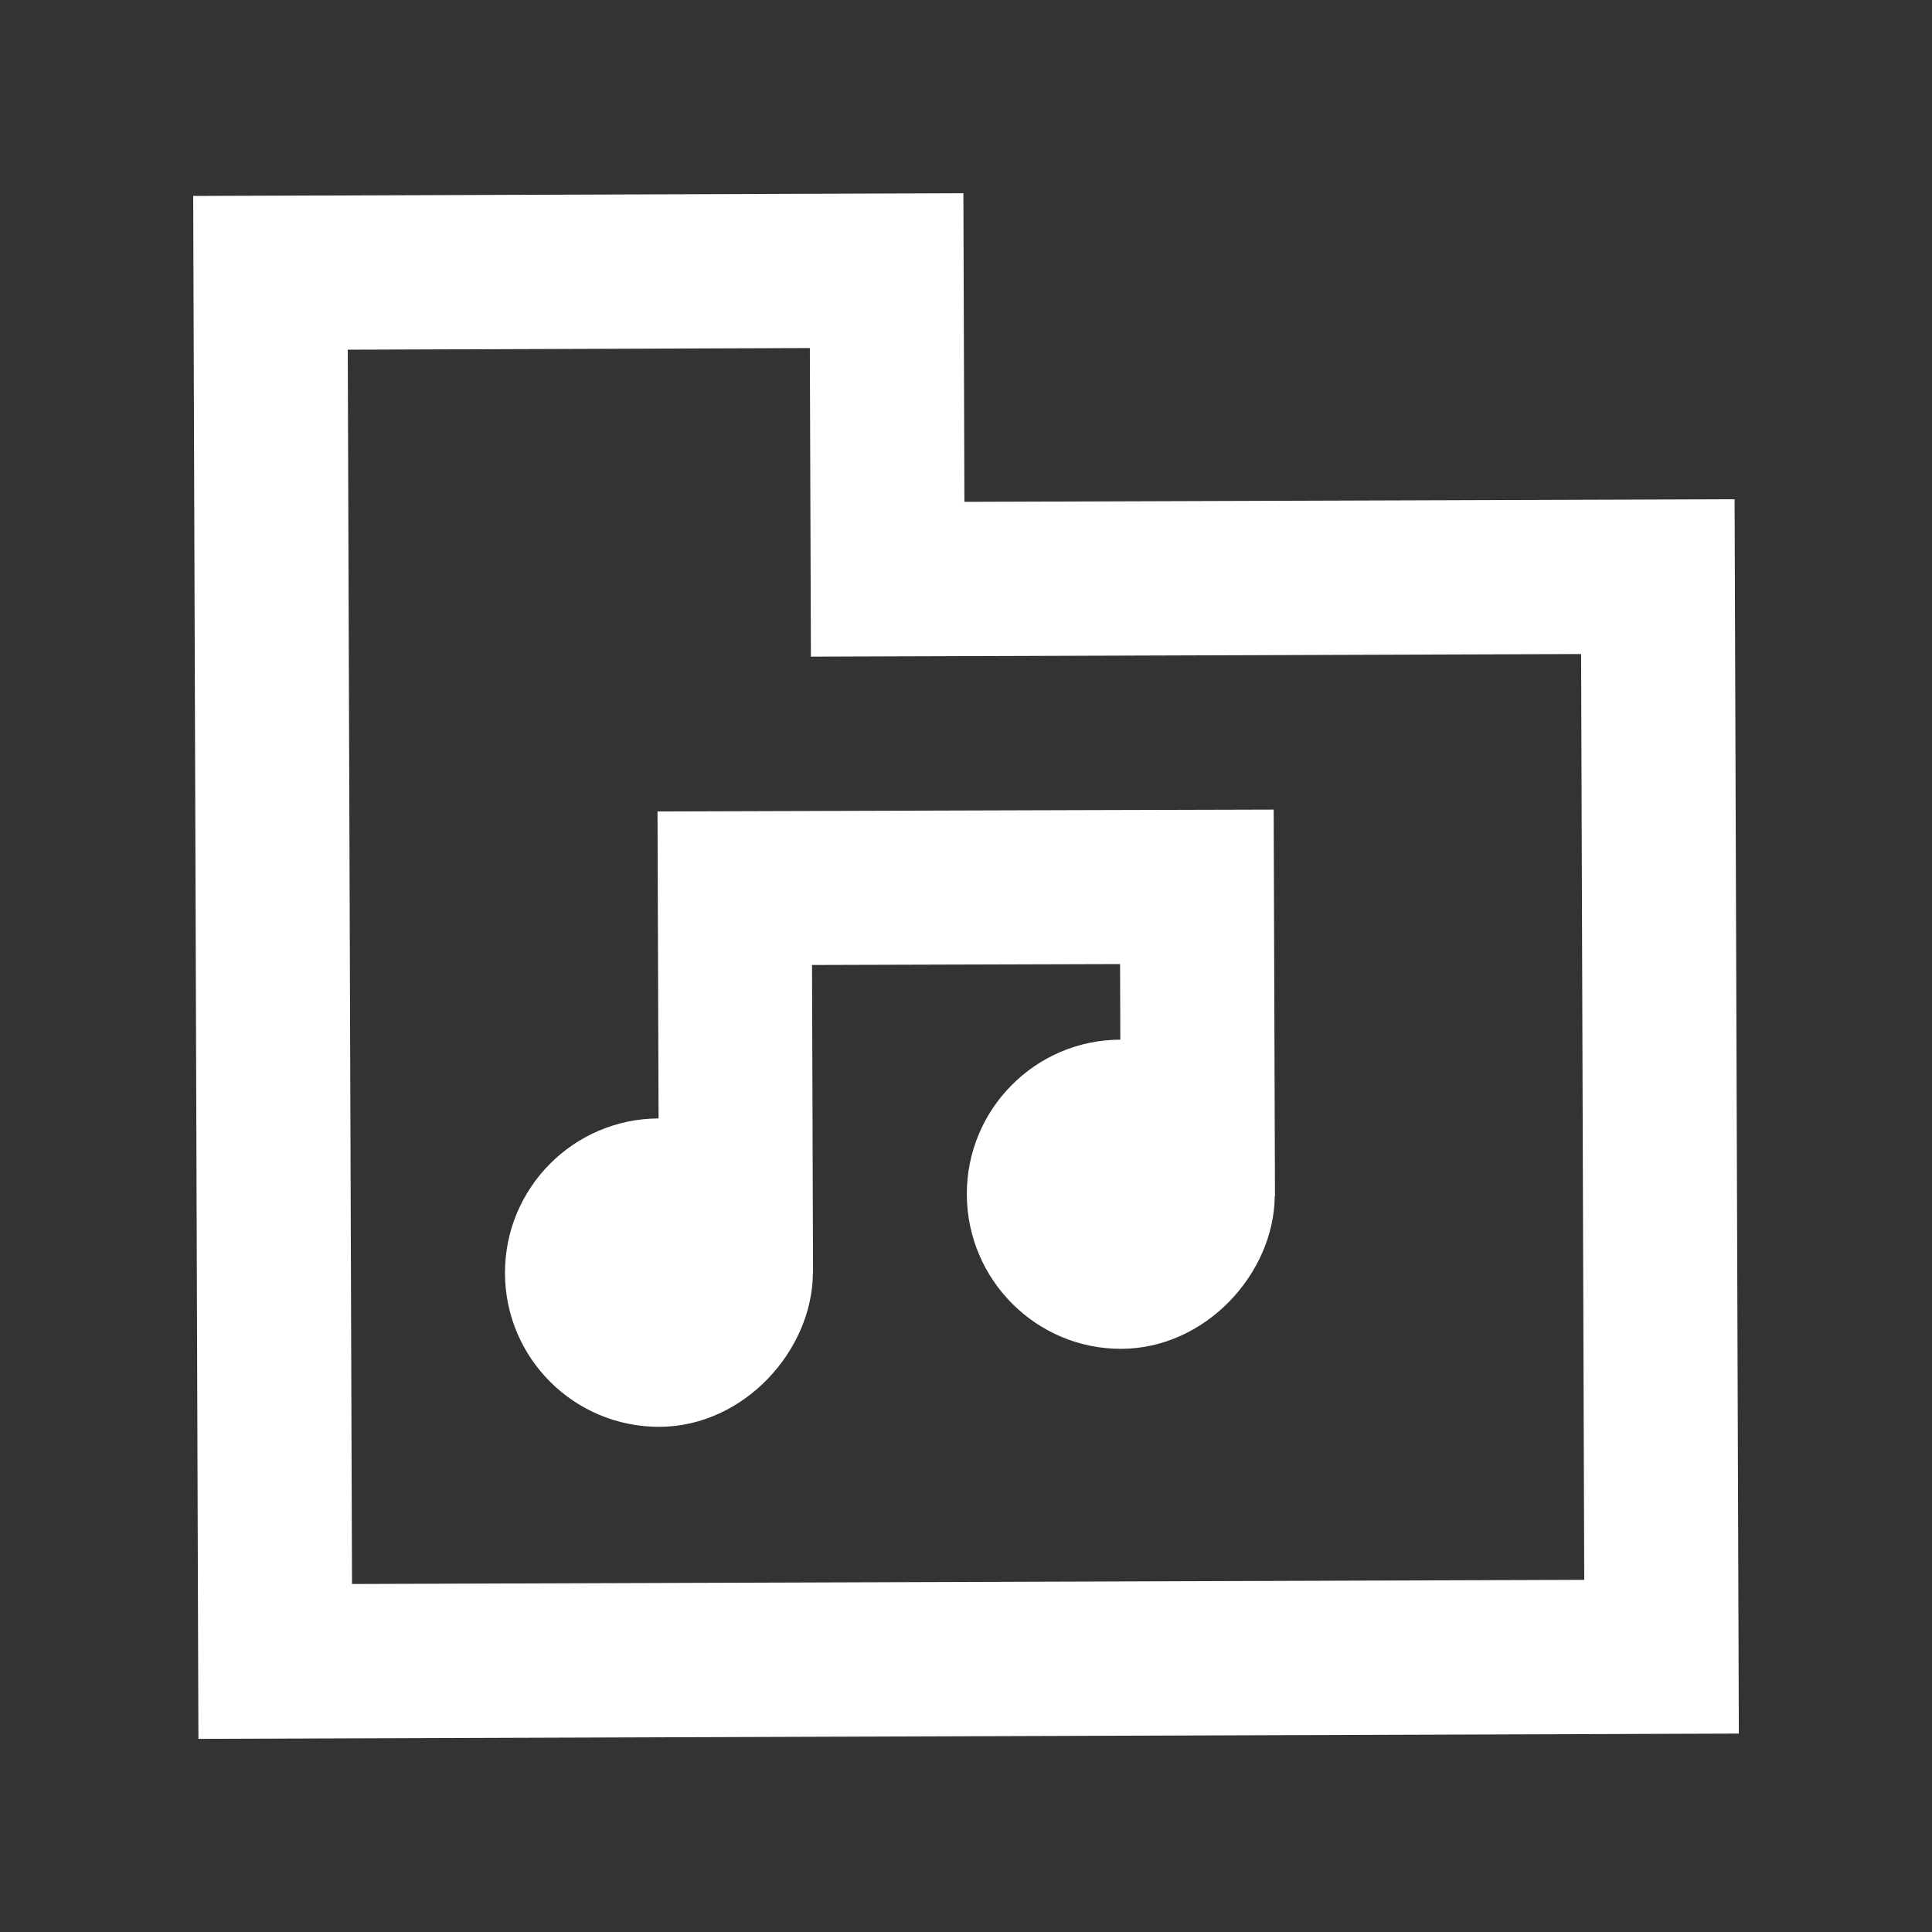 <!-- Generated by IcoMoon.io -->
<svg version="1.1" xmlns="http://www.w3.org/2000/svg" width="40" height="40" viewBox="0 0 40 40">
<rect x="0" y="0" width="40" height="40" fill="#333333" stroke="none"/>
<title>mp-directory_music-2</title>
<path fill="#fff" d="M32.8 32.708l-0.065-19.167-15.946 0.054c-0.008-2.311-0.014-4.076-0.022-6.389l-9.567 0.034c0.038 11.101 0.054 15.845 0.088 25.555l25.513-0.086zM36 35.892l-31.892 0.109c-0.038-11.328-0.041-12.363-0.108-31.944 3.542-0.013 9.378-0.034 15.946-0.056l0.021 6.389 15.946-0.054c0.045 12.788 0.051 15.003 0.088 25.557v0zM26.395 24.765h-0.003c-0.013 1.597-1.426 3.155-3.175 3.161-1.762 0.006-3.194-1.43-3.2-3.195s1.418-3.201 3.178-3.206l-0.005-1.565-6.378 0.019 0.021 6.383h-0.003c-0.011 1.597-1.424 3.172-3.175 3.179-1.76 0.005-3.194-1.414-3.2-3.179-0.005-1.765 1.418-3.199 3.18-3.206-0.016-4.437-0.011-2.87-0.022-6.356 12.227-0.037 6.742-0.022 12.757-0.038 0.010 2.778 0.018 5.215 0.027 8.002v0z"></path>
</svg>
